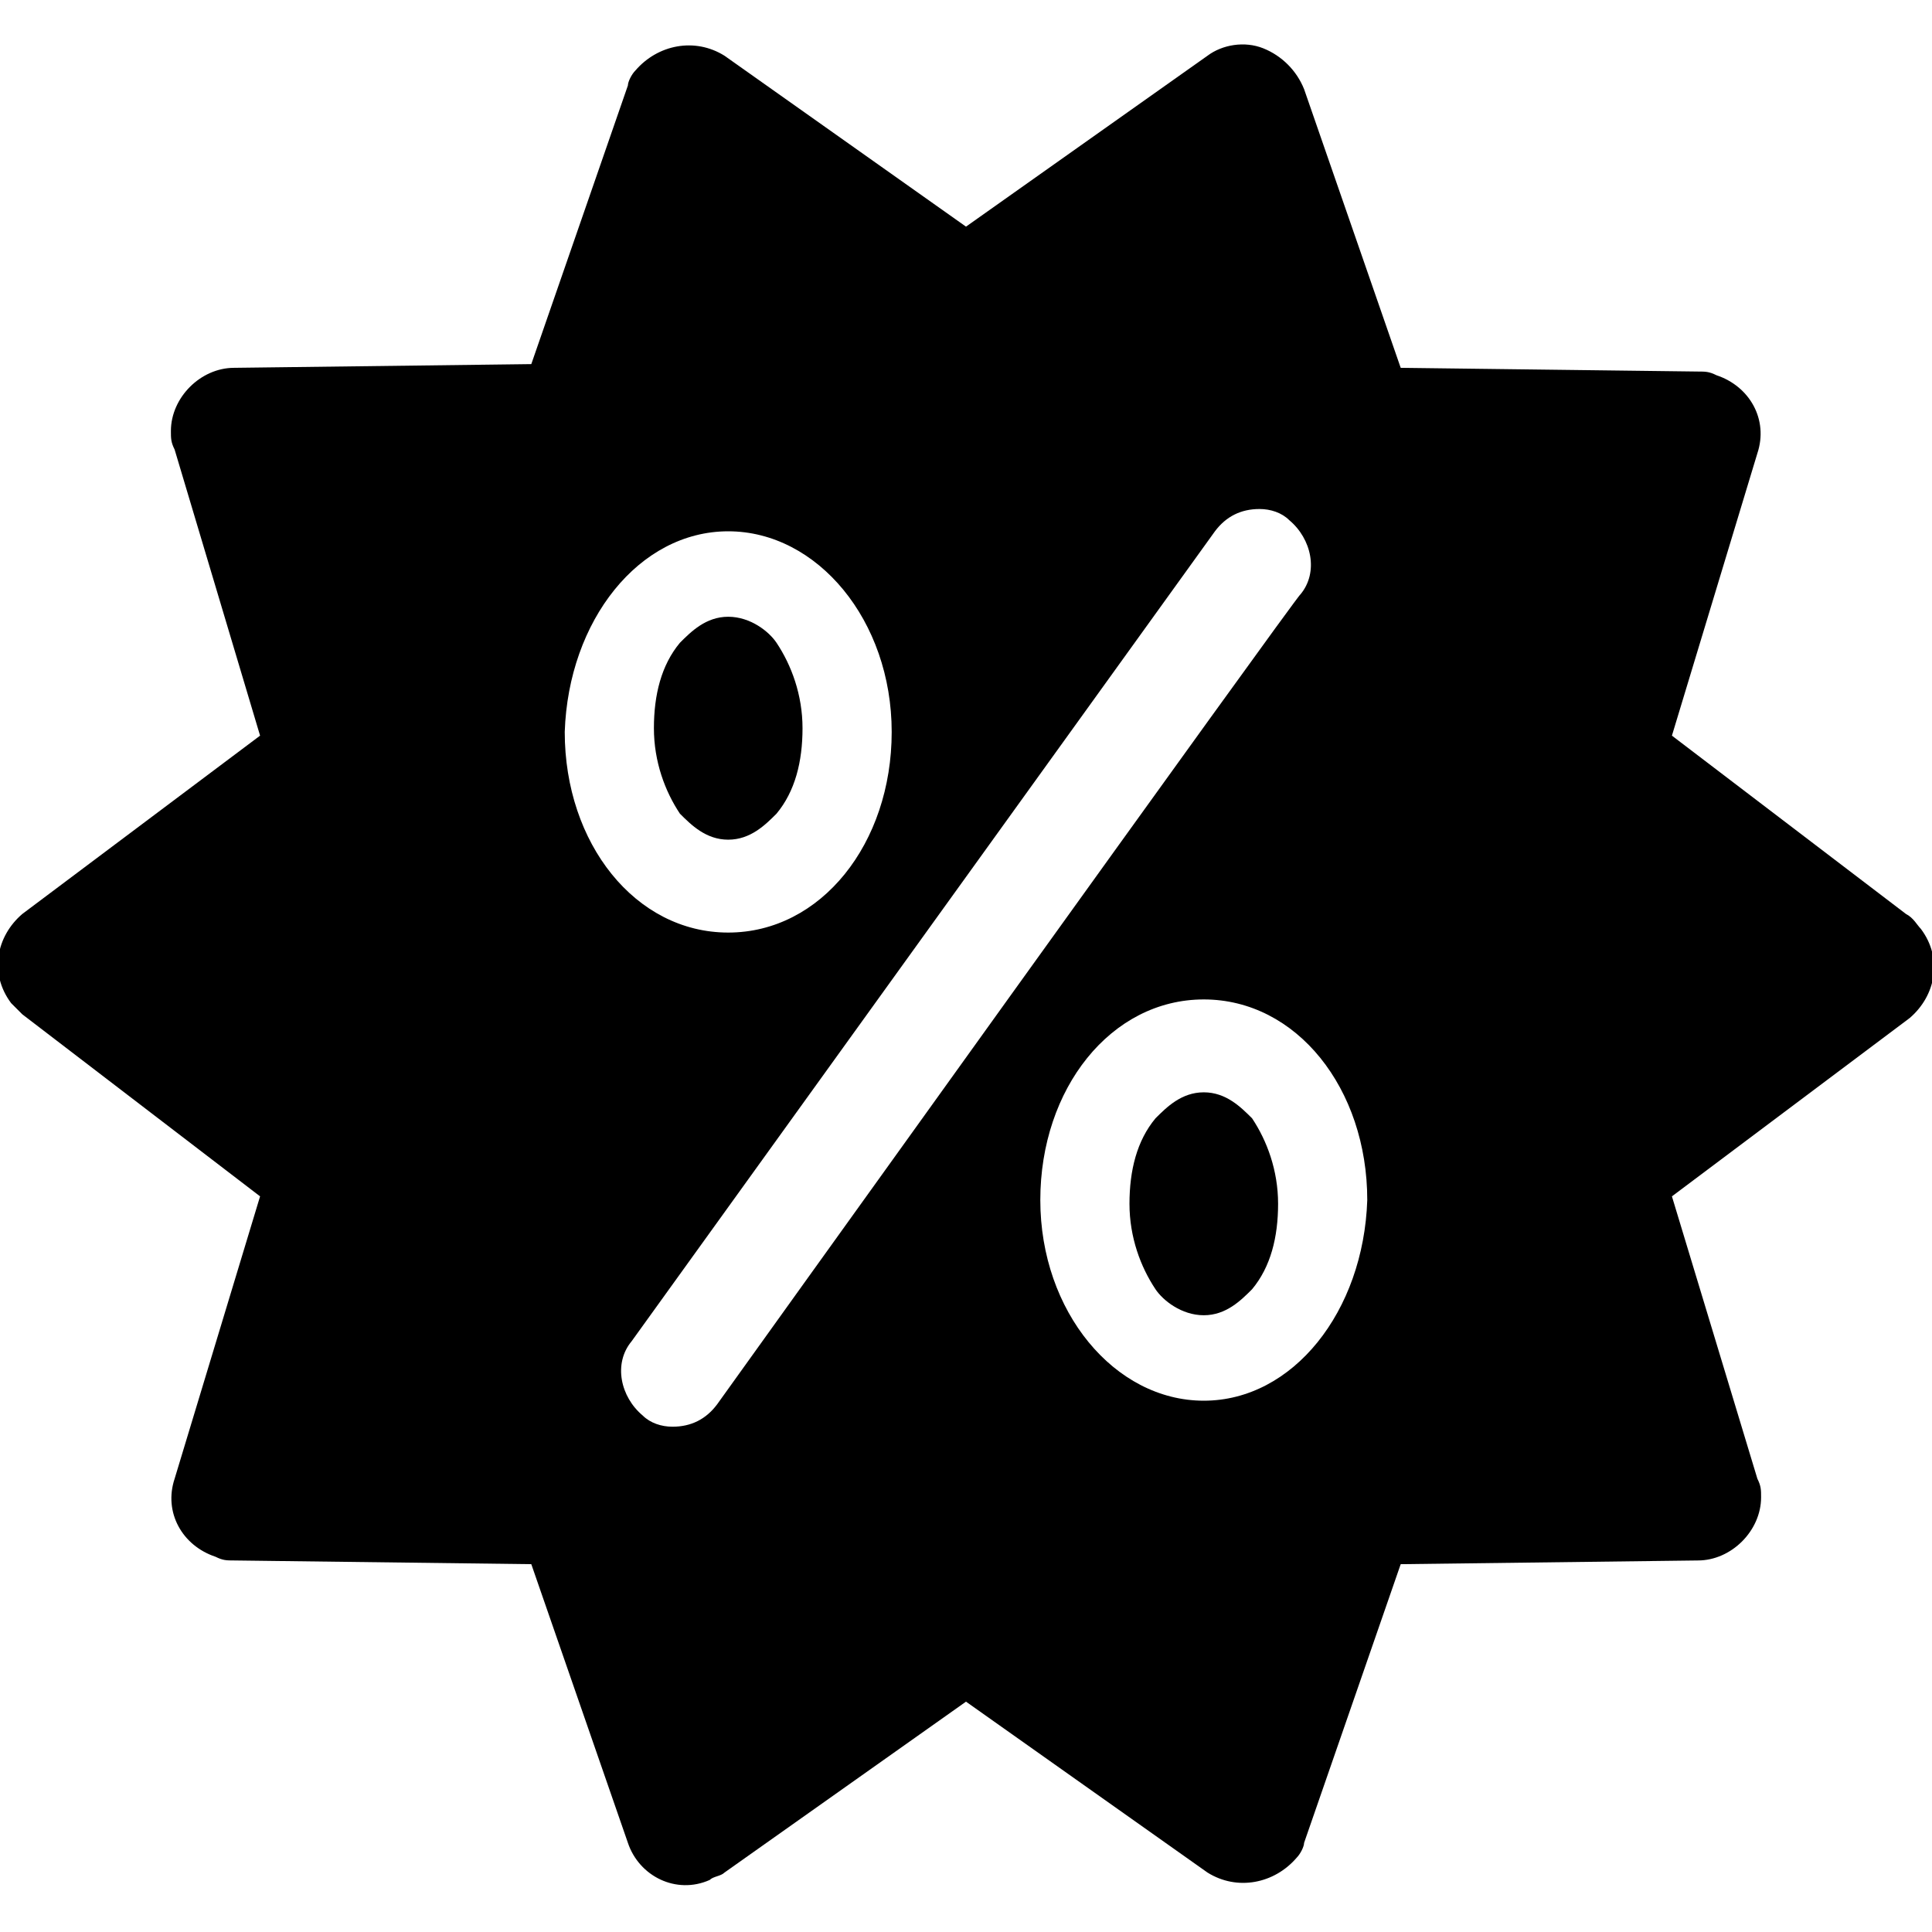 <svg version="1.1" id="Layer_1" xmlns="http://www.w3.org/2000/svg" x="0" y="0" width="52" height="52" viewBox="0 0 52 52" xml:space="preserve" enable-background="new 0 0 52 52"><g class="nc-icon-wrapper"><path d="M32.4 29.4c-.6 0-1 .4-1.3.7-.5.6-.7 1.4-.7 2.3 0 .9.3 1.7.7 2.3.2.3.7.7 1.3.7.6 0 1-.4 1.3-.7.5-.6.7-1.4.7-2.3 0-.9-.3-1.7-.7-2.3-.3-.3-.7-.7-1.3-.7z"/><path d="M19.6 22.6c.6 0 1-.4 1.3-.7.5-.6.7-1.4.7-2.3 0-.9-.3-1.7-.7-2.3-.2-.3-.7-.7-1.3-.7s-1 .4-1.3.7c-.5.6-.7 1.4-.7 2.3 0 .9.3 1.7.7 2.3.3.3.7.7 1.3.7z"/><path d="M51.3 24.6L45 19.8l2.3-7.6c.3-.9-.2-1.8-1.1-2.1-.2-.1-.3-.1-.5-.1l-8-.1-2.6-7.5c-.2-.5-.6-.9-1.1-1.1-.5-.2-1.1-.1-1.5.2L26 6.1l-6.5-4.6c-.8-.5-1.8-.3-2.4.4-.1.1-.2.3-.2.4l-2.6 7.5-8 .1c-.9 0-1.7.8-1.7 1.7 0 .2 0 .3.1.5L7 19.8.6 24.6c-.7.6-.9 1.6-.3 2.4l.3.3L7 32.2l-2.3 7.6c-.3.9.2 1.8 1.1 2.1.2.1.3.1.5.1l8 .1 2.6 7.5c.3.9 1.3 1.4 2.2 1 .1-.1.3-.1.4-.2l6.5-4.6 6.5 4.6c.8.5 1.8.3 2.4-.4.1-.1.2-.3.2-.4l2.6-7.5 8-.1c.9 0 1.7-.8 1.7-1.7 0-.2 0-.3-.1-.5L45 32.2l6.4-4.8c.7-.6.9-1.6.3-2.4-.1-.1-.2-.3-.4-.4zM19.6 14.3c2.4 0 4.4 2.4 4.4 5.4 0 3-1.9 5.4-4.4 5.4s-4.4-2.4-4.4-5.4c.1-3 2-5.4 4.4-5.4zm-.3 23.5c-.3.4-.7.6-1.2.6-.3 0-.6-.1-.8-.3-.6-.5-.8-1.4-.3-2l15.7-21.8c.3-.4.7-.6 1.2-.6.3 0 .6.1.8.3.6.5.8 1.4.3 2 0-.1-15.7 21.8-15.7 21.8zm13.1-.1c-2.4 0-4.4-2.4-4.4-5.4 0-3 1.9-5.4 4.4-5.4s4.4 2.4 4.4 5.4c-.1 3-2 5.4-4.4 5.4z"/></g></svg>